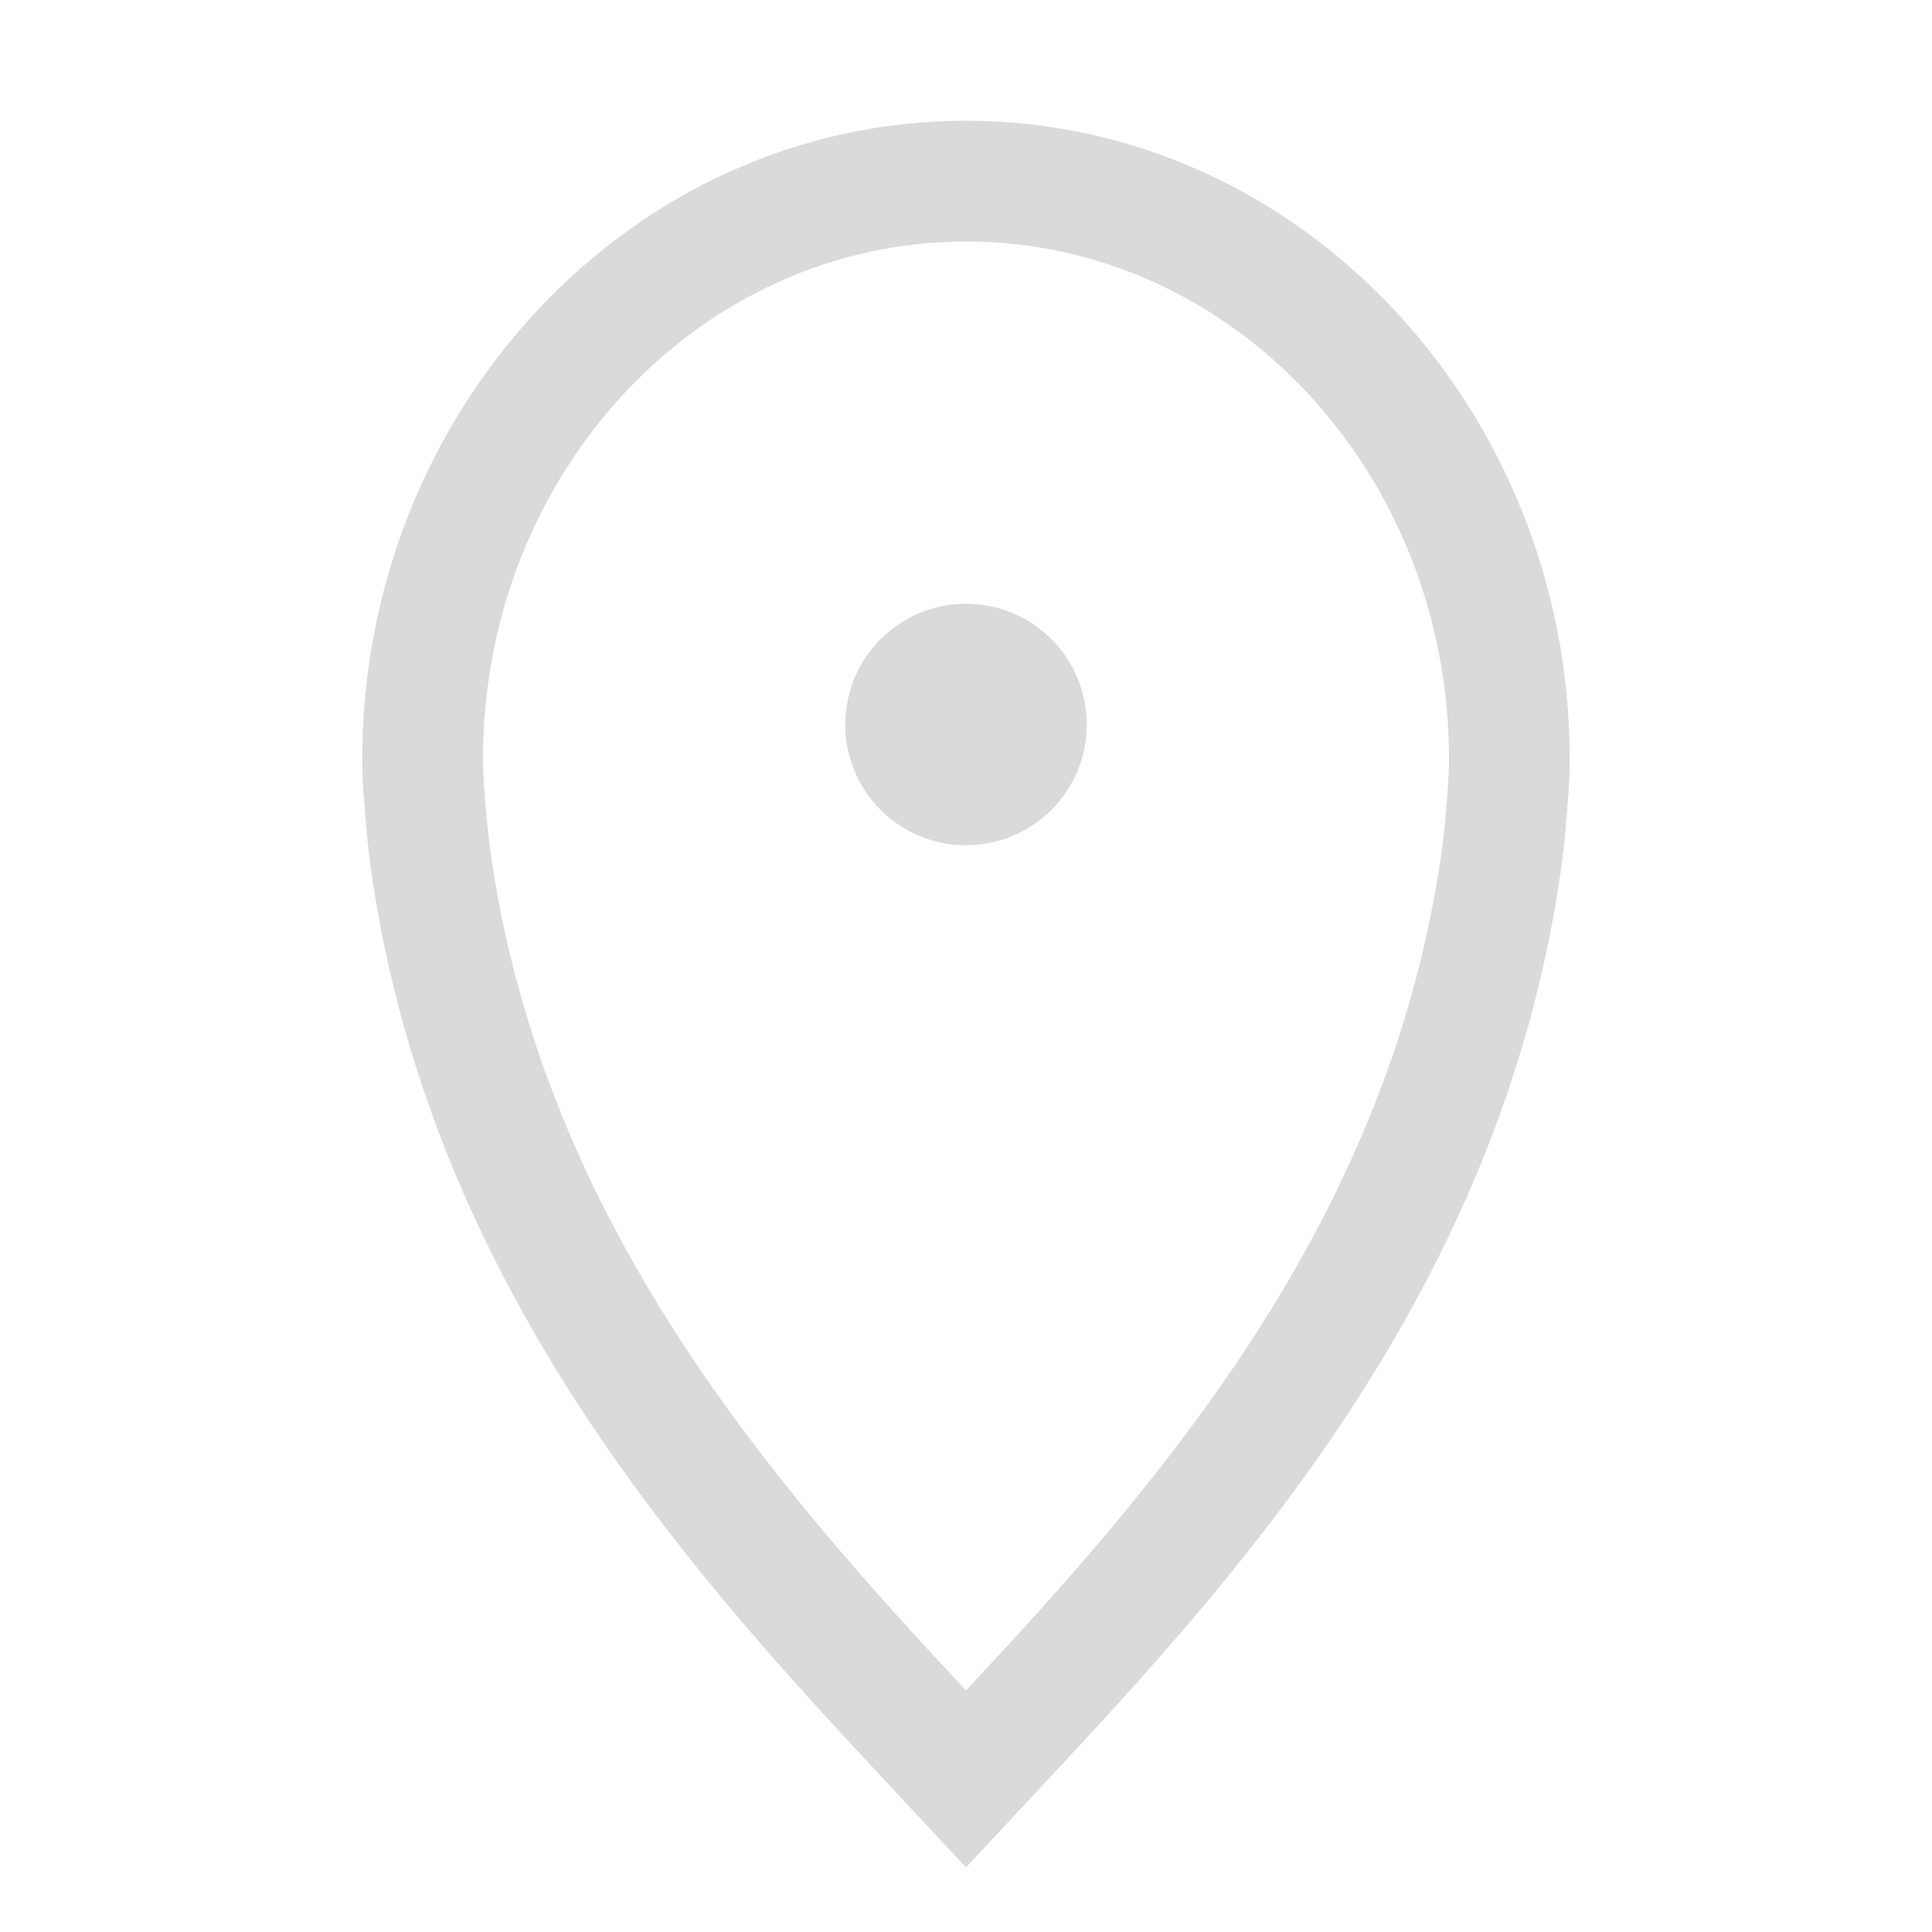 <svg width="16px" height="16px" version="1.1" viewBox="0 0 16 16" xmlns="http://www.w3.org/2000/svg">
 <path d="m8 1c-2.788 0-5 2.414-5 5.285 0 0.204 0.017 0.372 0.029 0.514 0.014 0.158 0.03 0.325 0.057 0.496 0.507 3.338 2.567 5.655 4.184 7.387l0.73 0.783 0.73-0.783c1.617-1.732 3.676-4.046 4.184-7.387v-0.004c0.023-0.15 0.044-0.315 0.057-0.492v-0.008c0.012-0.14 0.029-0.305 0.029-0.506 0-2.871-2.212-5.285-5-5.285zm0 1c2.209 0 4 1.919 4 4.285 0 0.147-0.013 0.284-0.025 0.428-0.009 0.144-0.027 0.287-0.049 0.428-0.456 3.013-2.326 5.146-3.926 6.859-1.6-1.714-3.47-3.85-3.926-6.859-0.022-0.141-0.036-0.284-0.049-0.428-0.013-0.144-0.025-0.28-0.025-0.428 0-2.366 1.791-4.285 4-4.285z" fill="#dadada"/>
 <circle cx="8" cy="6" r="1" fill="#dadada"/>
</svg>
